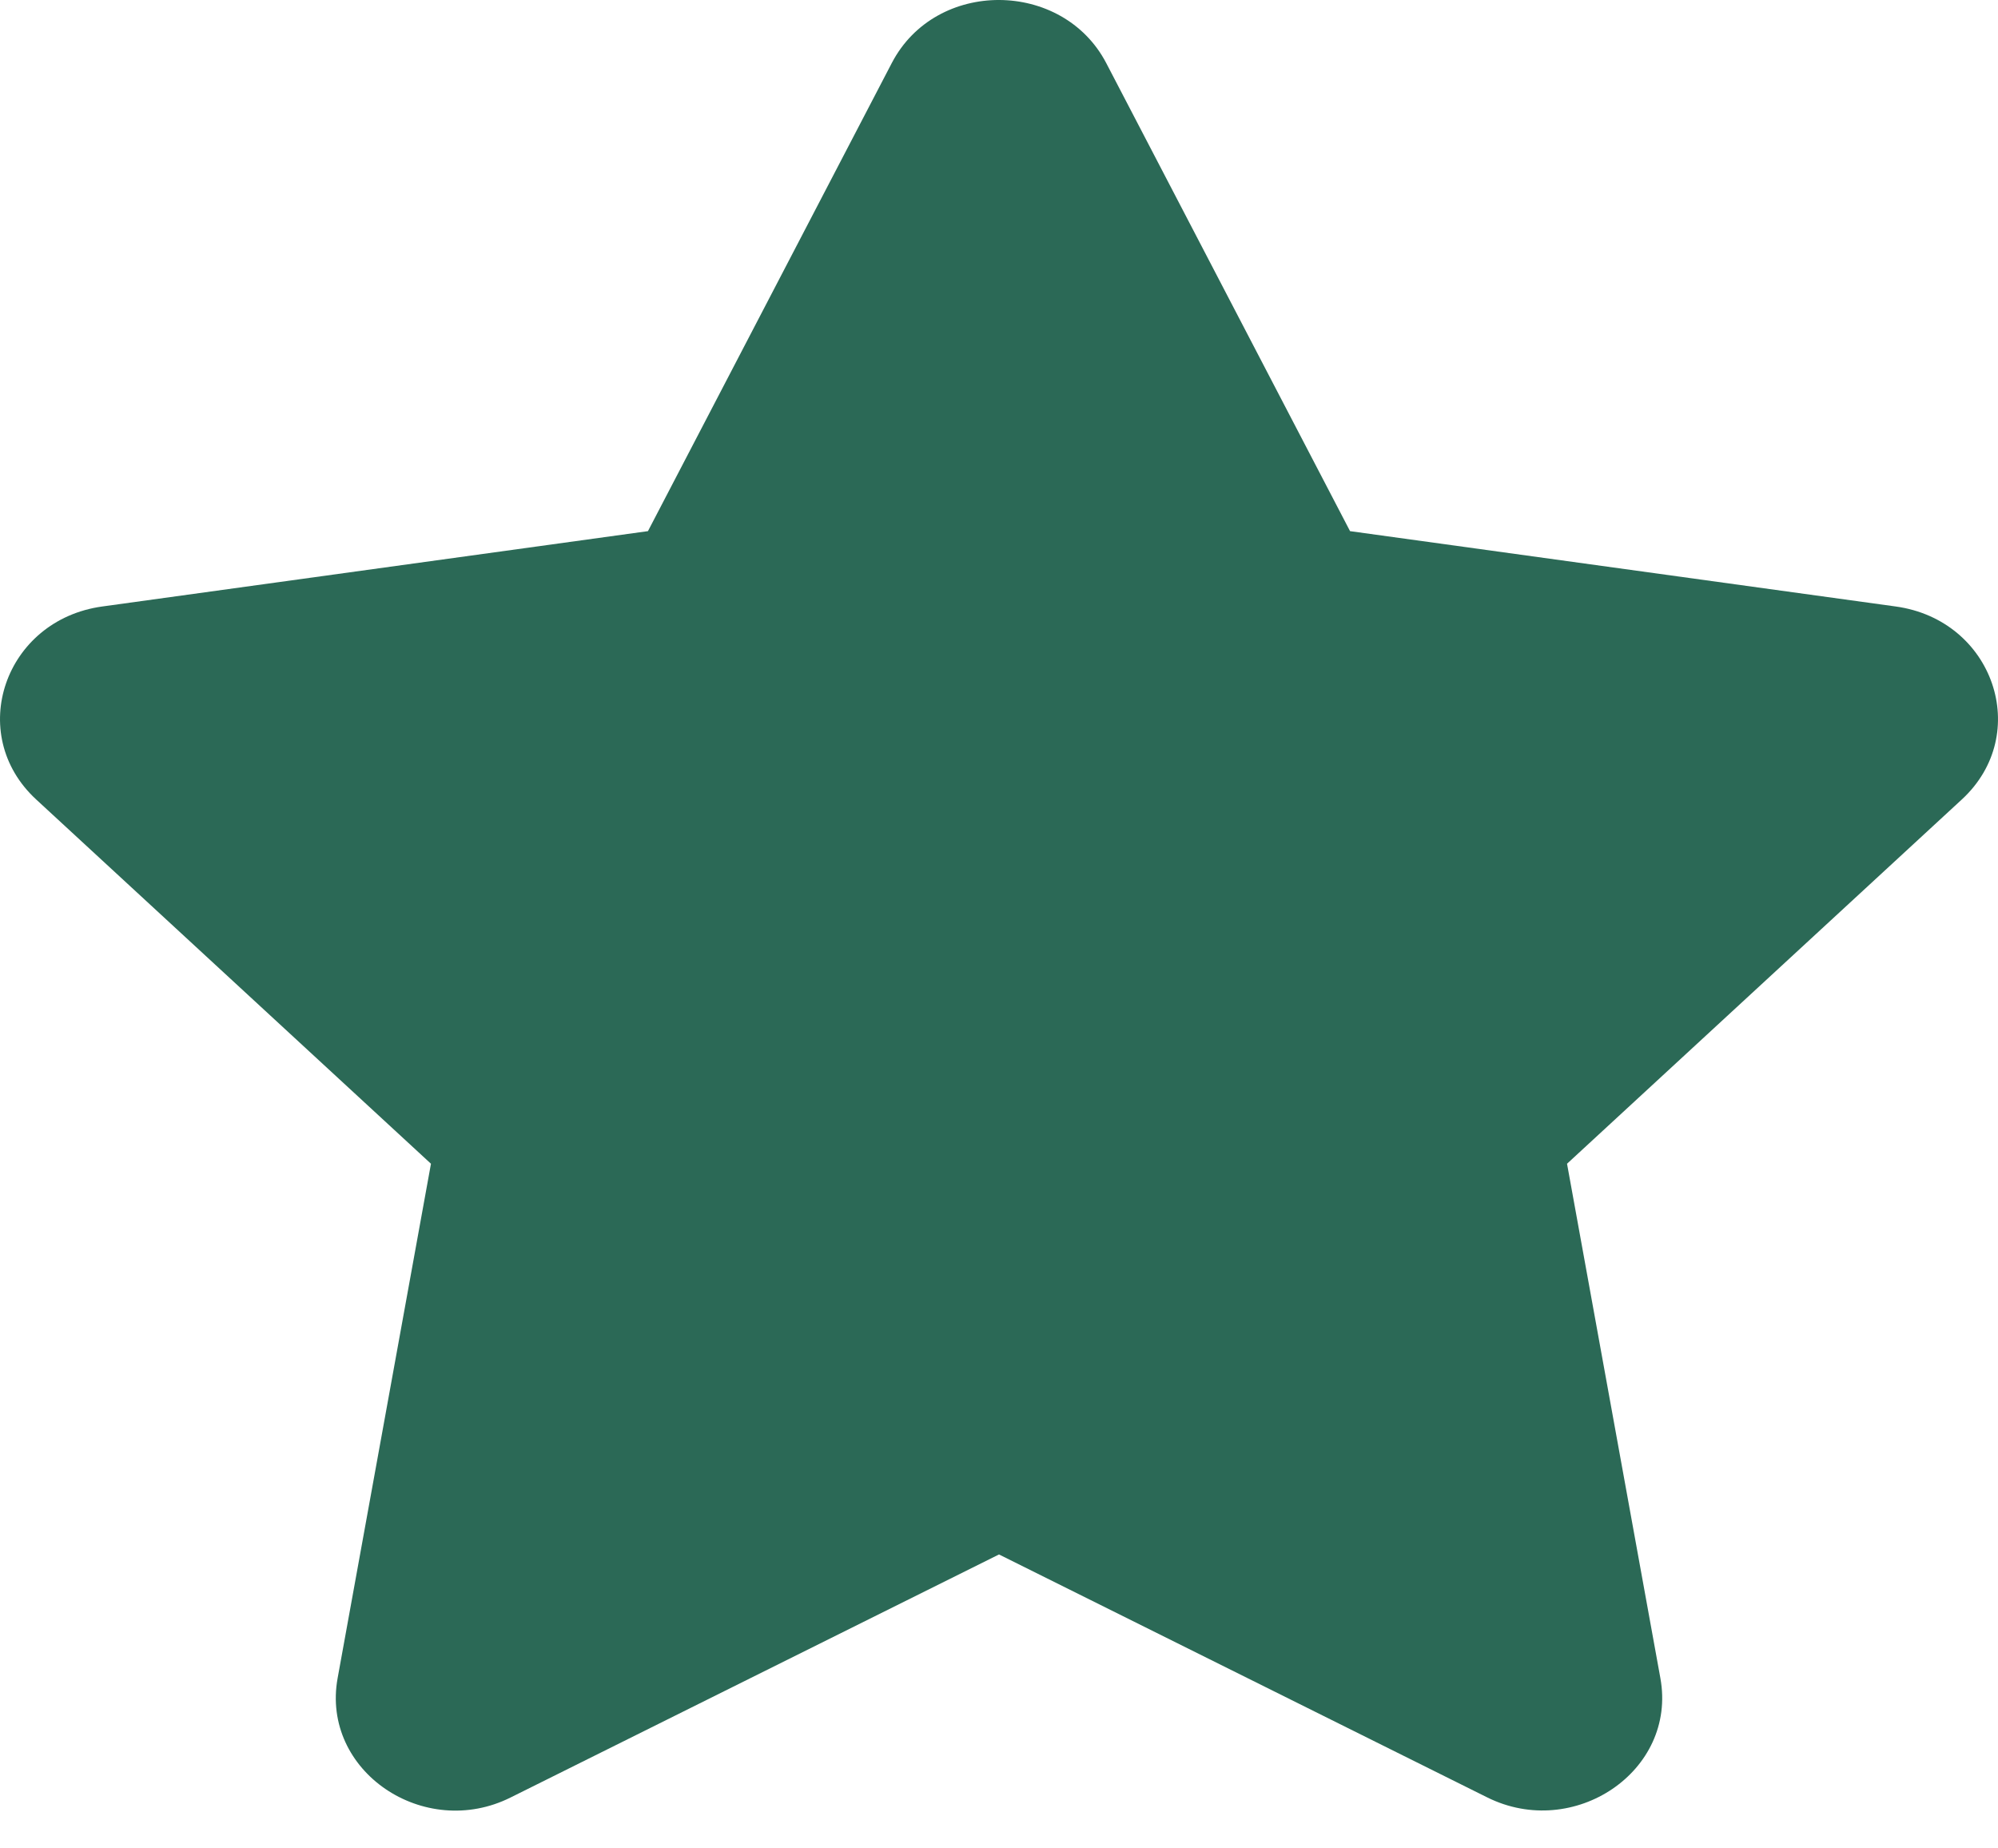 <svg width="40" height="37" viewBox="0 0 40 37" fill="none" xmlns="http://www.w3.org/2000/svg">
<path d="M17.854 1.261L12.972 10.632L2.049 12.14C0.09 12.409 -0.695 14.695 0.725 16.004L8.628 23.295L6.759 33.593C6.422 35.455 8.493 36.849 10.228 35.978L20 31.116L29.772 35.978C31.506 36.842 33.578 35.455 33.241 33.593L31.372 23.295L39.275 16.004C40.695 14.695 39.91 12.409 37.951 12.14L27.028 10.632L22.146 1.261C21.271 -0.41 18.736 -0.431 17.854 1.261Z" fill="#2B6956"/>
</svg>

